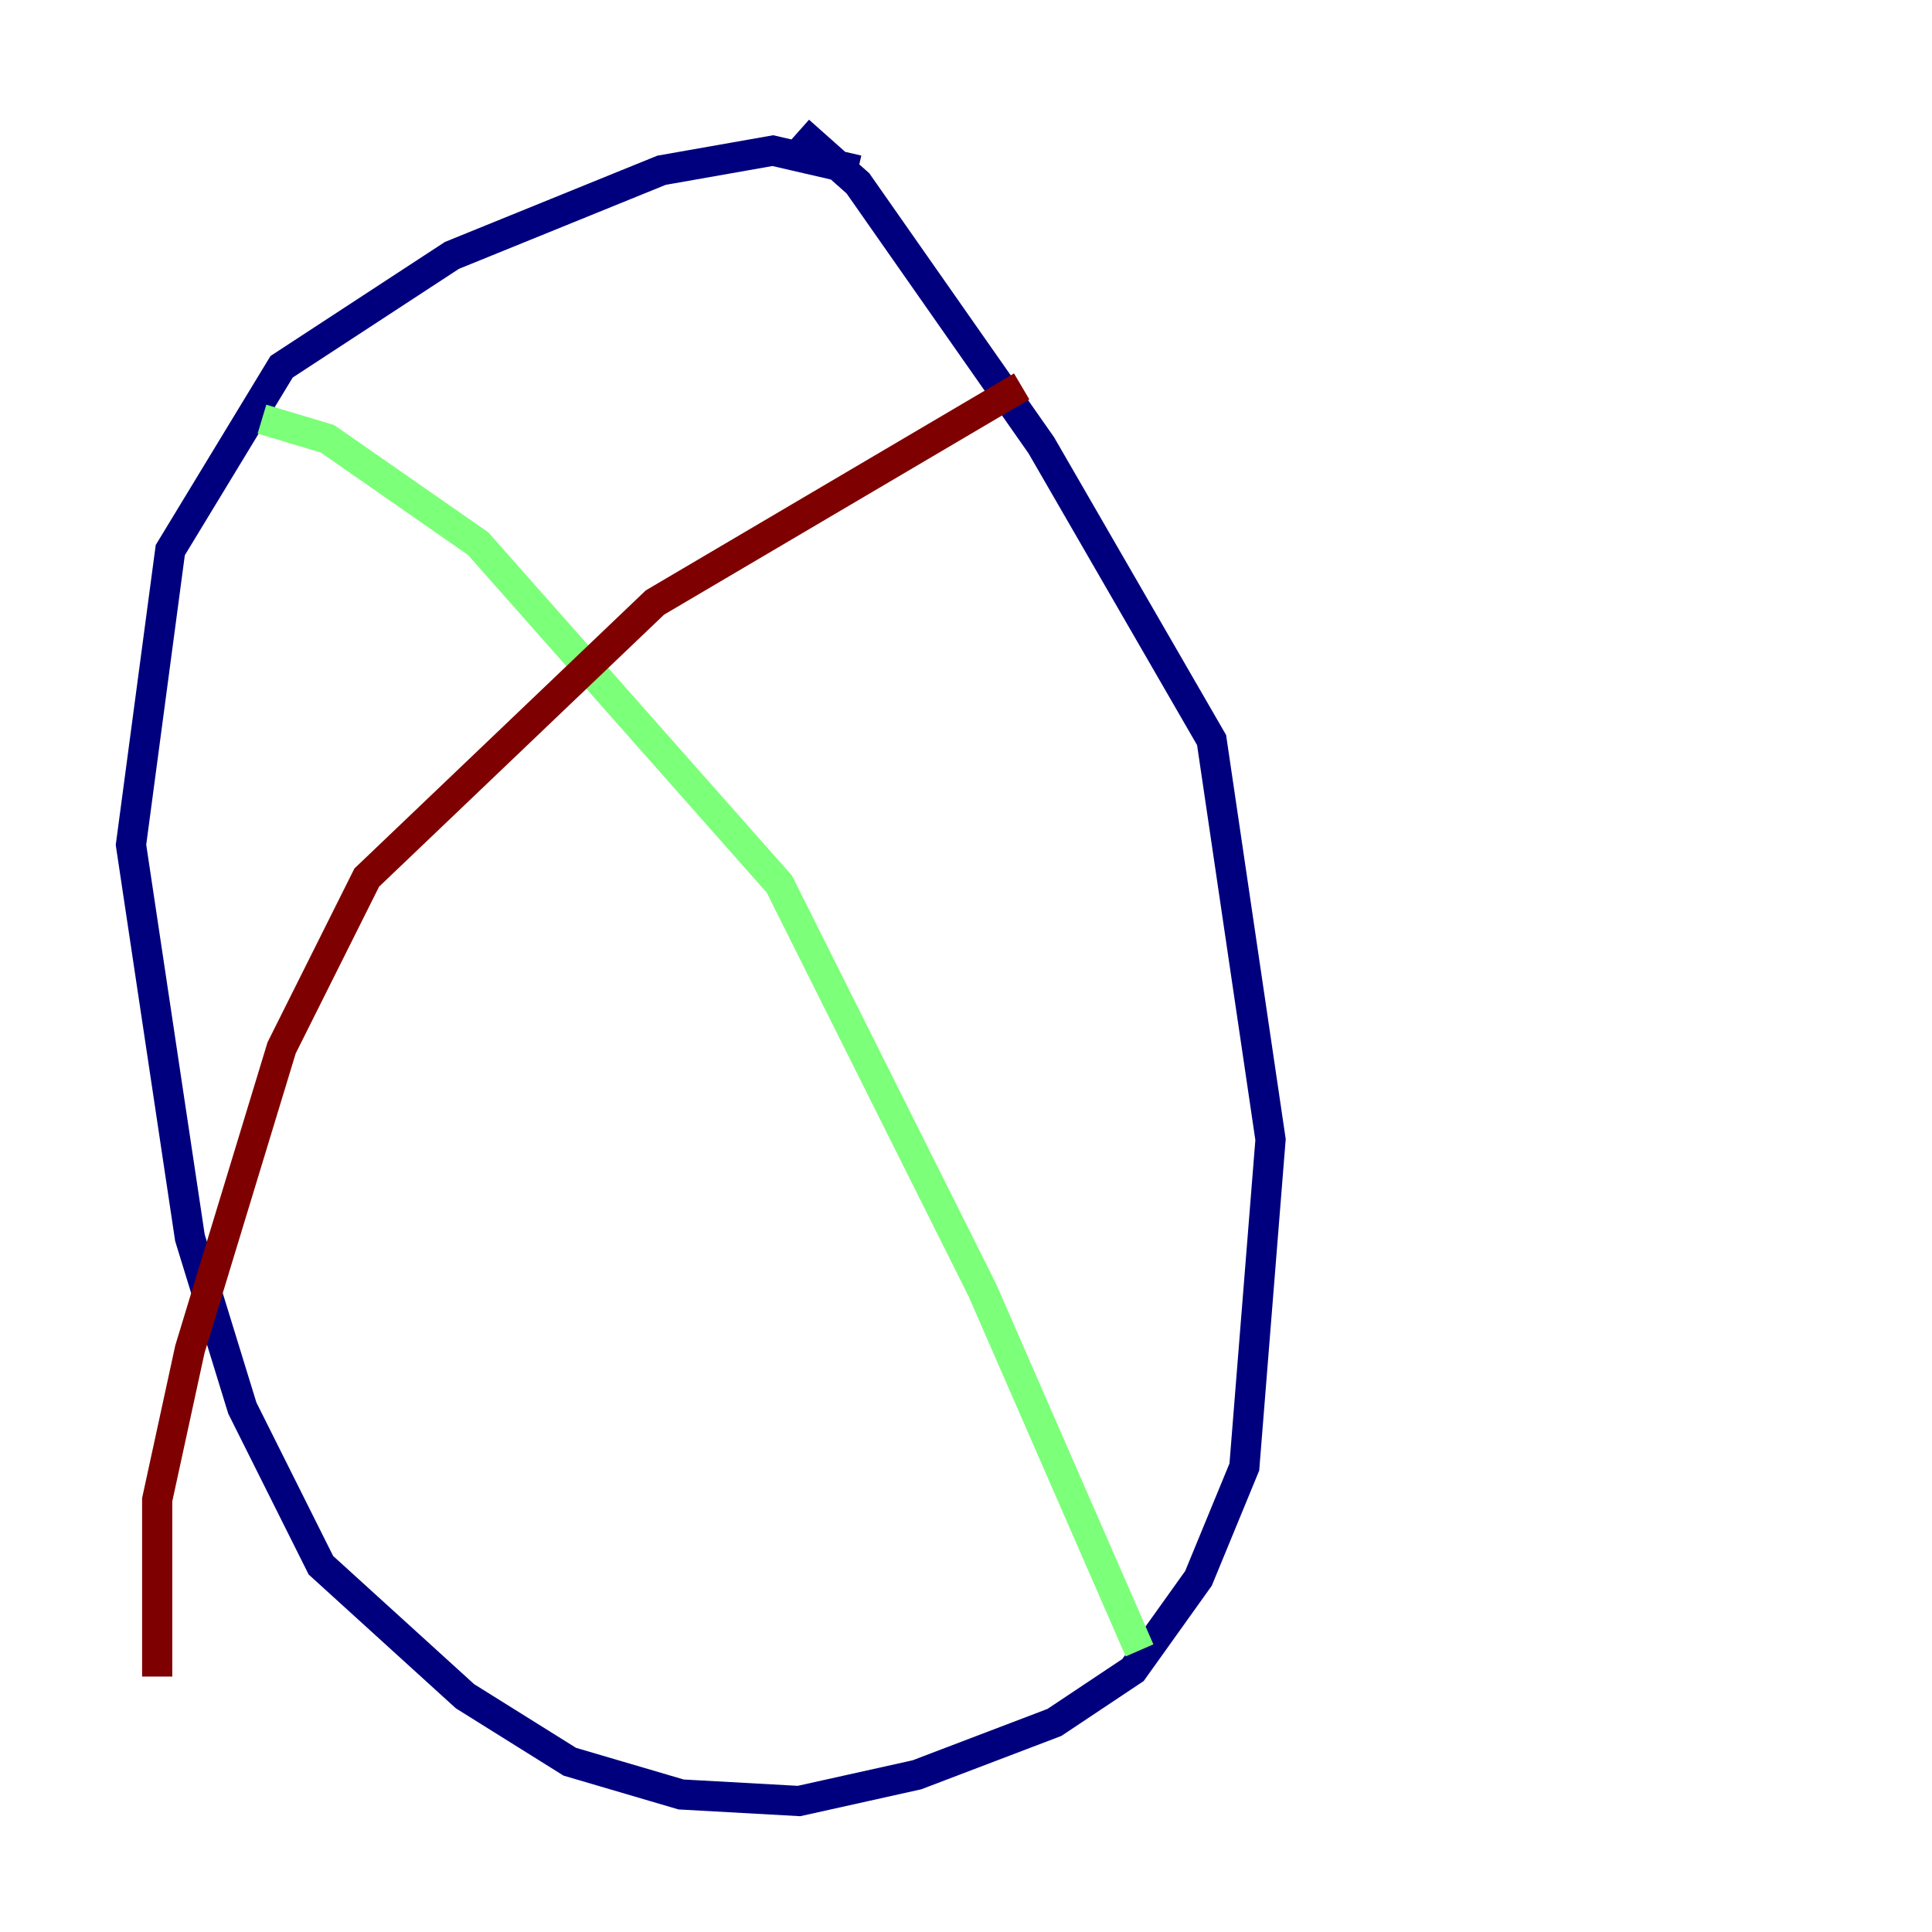 <?xml version="1.0" encoding="utf-8" ?>
<svg baseProfile="tiny" height="128" version="1.2" viewBox="0,0,128,128" width="128" xmlns="http://www.w3.org/2000/svg" xmlns:ev="http://www.w3.org/2001/xml-events" xmlns:xlink="http://www.w3.org/1999/xlink"><defs /><polyline fill="none" points="56.841,11.281 51.2,9.98 43.824,11.281 29.939,16.922 18.658,24.298 11.281,36.447 8.678,55.973 12.583,82.007 16.054,93.288 21.261,103.702 30.807,112.38 37.749,116.719 45.125,118.888 52.936,119.322 60.746,117.586 69.858,114.115 75.064,110.644 79.403,104.57 82.441,97.193 84.176,75.498 80.271,49.031 68.99,29.505 56.841,12.149 52.936,8.678" stroke="#00007f" stroke-width="2" /><polyline fill="none" points="17.356,27.77 21.695,29.071 31.675,36.014 51.634,58.576 65.085,85.478 75.498,109.342" stroke="#7cff79" stroke-width="2" /><polyline fill="none" points="67.688,25.6 43.39,39.919 24.298,58.142 18.658,69.424 12.583,89.383 10.414,99.363 10.414,111.078" stroke="#7f0000" stroke-width="2" /></svg>